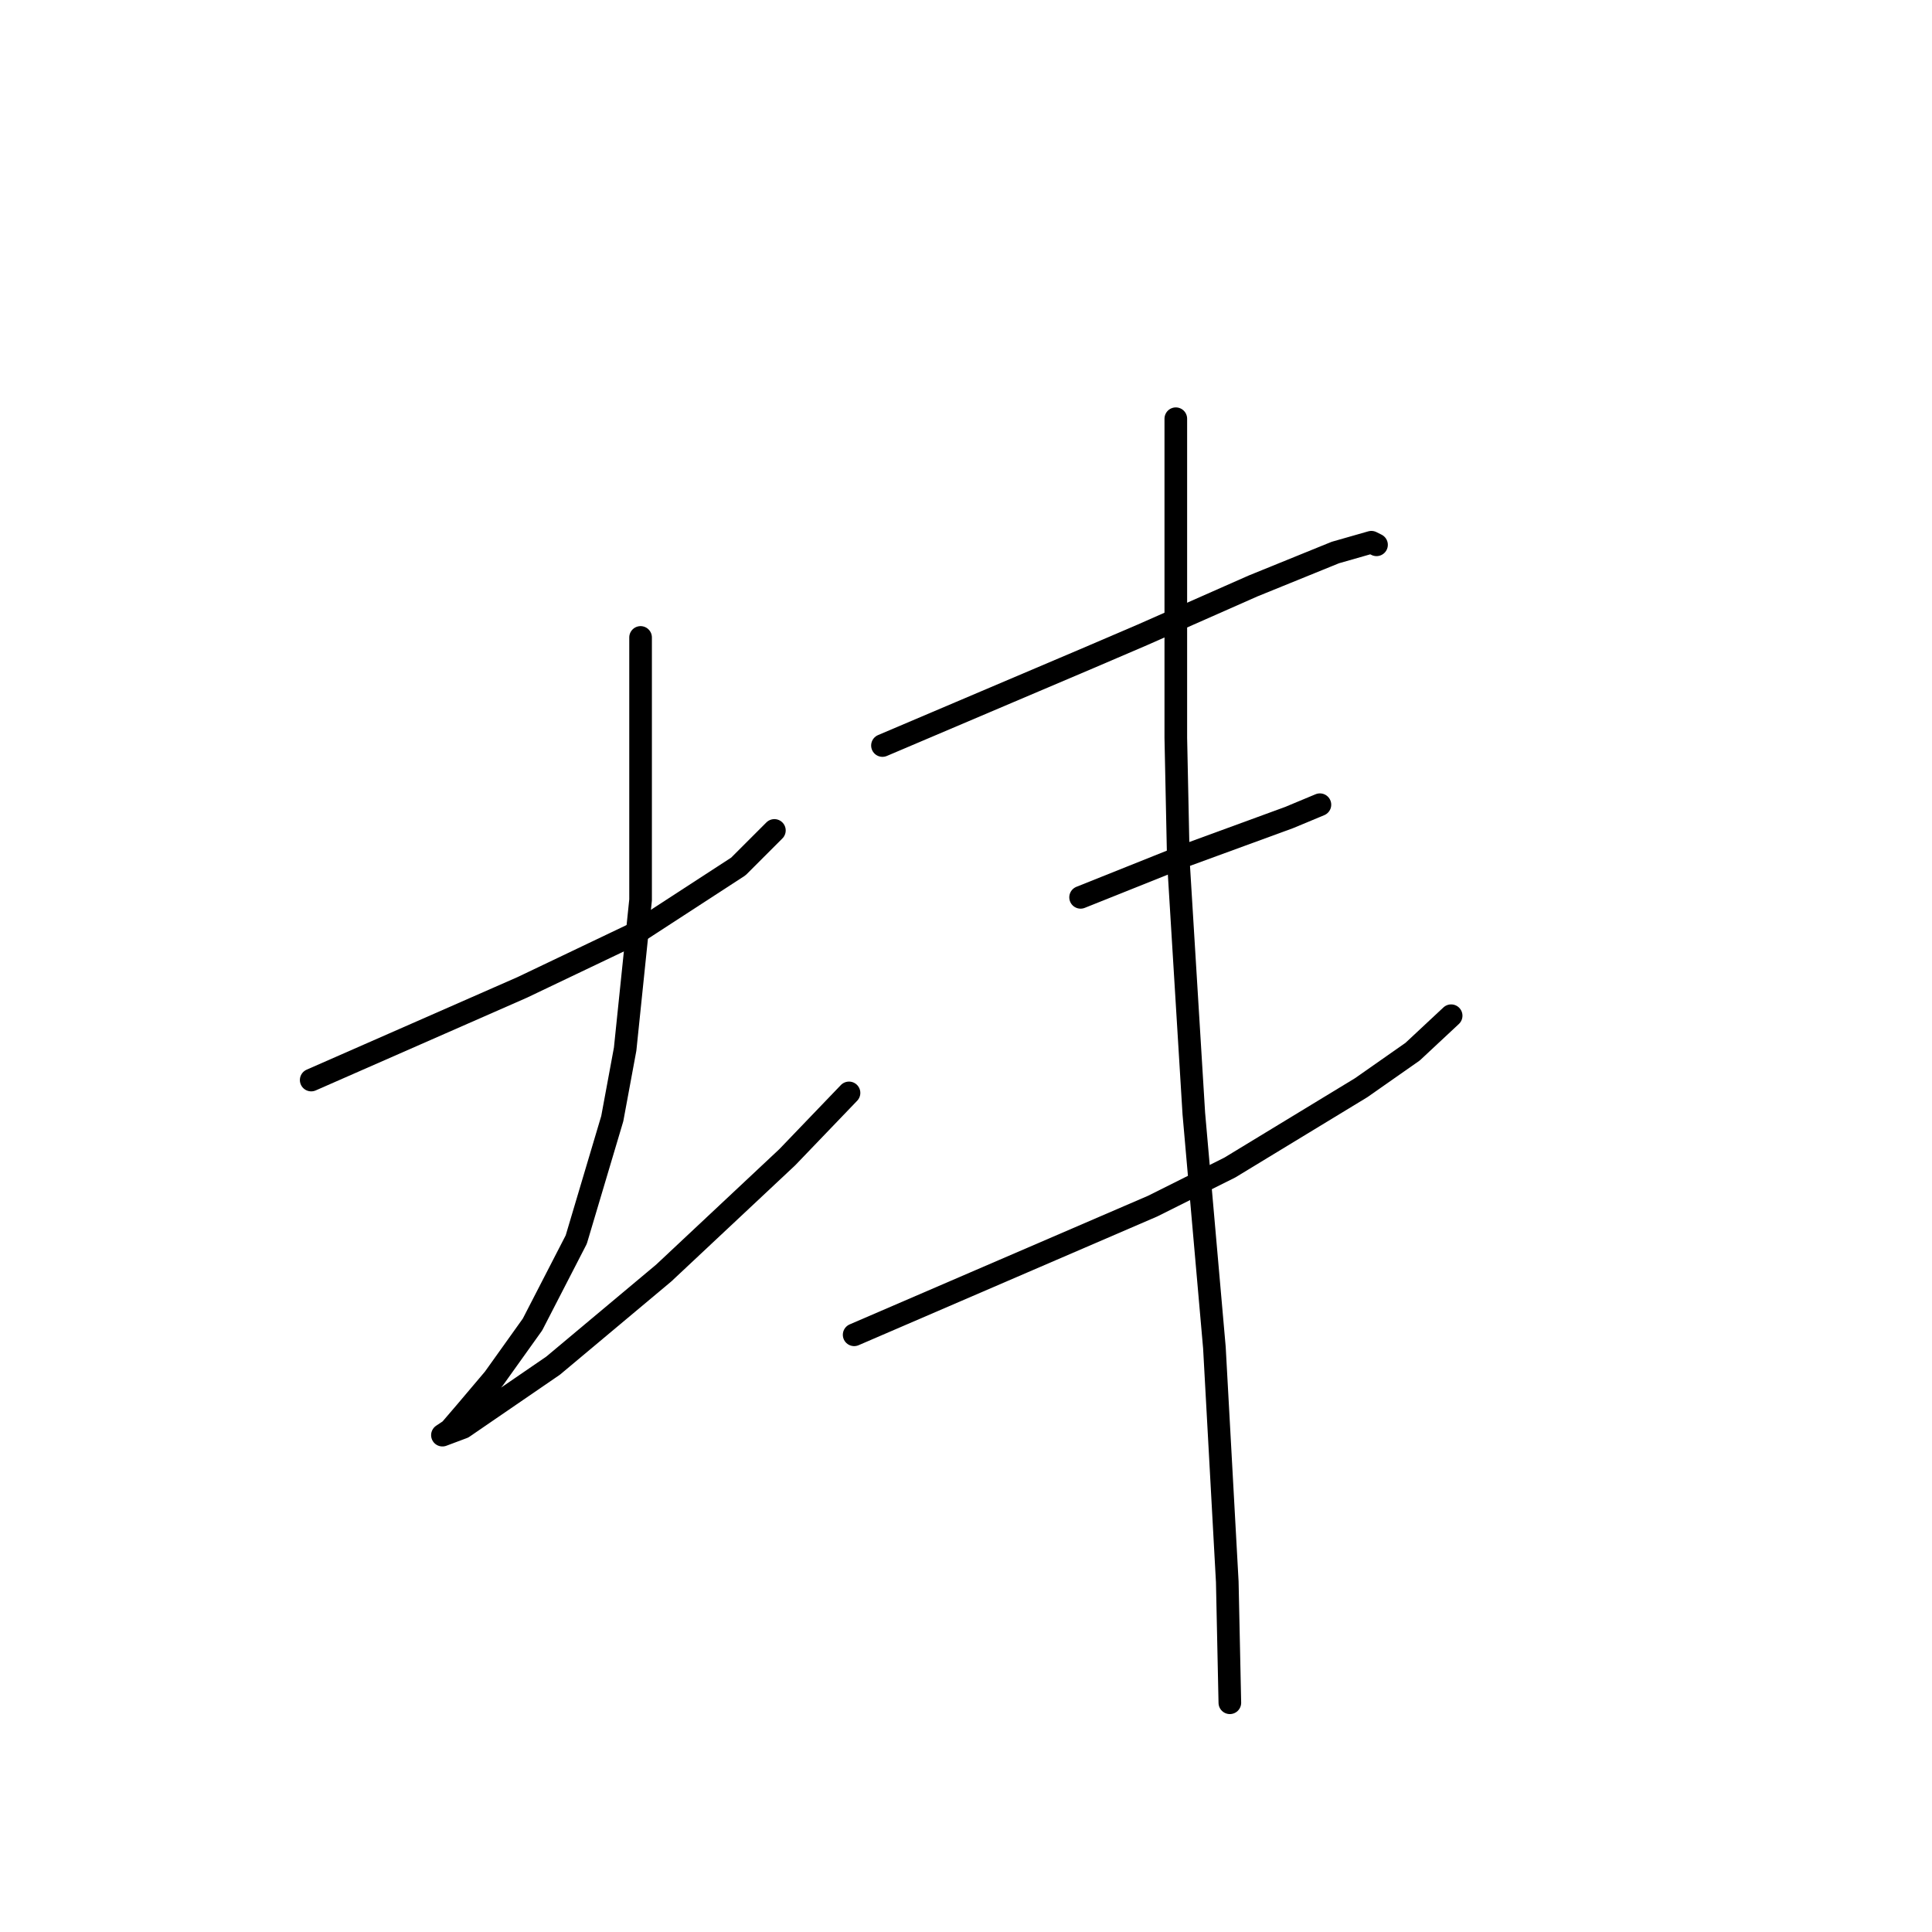 <?xml version="1.0" standalone="no"?>
    <svg width="256" height="256" xmlns="http://www.w3.org/2000/svg" version="1.1">
    <polyline stroke="black" stroke-width="3" stroke-linecap="round" fill="transparent" stroke-linejoin="round" points="41.236 143.111 55.216 136.974 69.195 130.836 84.198 123.676 97.836 114.811 102.61 110.037 102.61 110.037 " />
        <polyline stroke="black" stroke-width="3" stroke-linecap="round" fill="transparent" stroke-linejoin="round" points="84.88 84.465 84.88 101.854 84.88 119.243 82.834 139.019 81.129 148.225 76.356 164.251 70.559 175.503 65.445 182.663 61.694 187.096 59.648 189.482 58.625 190.164 61.353 189.141 73.287 180.958 87.948 168.683 104.315 153.34 112.498 144.816 112.498 144.816 " />
        <polyline stroke="black" stroke-width="3" stroke-linecap="round" fill="transparent" stroke-linejoin="round" points="116.931 98.785 130.569 92.989 144.208 87.193 151.368 84.124 166.03 77.646 176.94 73.213 181.714 71.849 182.396 72.19 182.396 72.19 " />
        <polyline stroke="black" stroke-width="3" stroke-linecap="round" fill="transparent" stroke-linejoin="round" points="143.185 118.902 150.004 116.175 156.823 113.447 170.803 108.333 174.895 106.628 174.895 106.628 " />
        <polyline stroke="black" stroke-width="3" stroke-linecap="round" fill="transparent" stroke-linejoin="round" points="113.18 176.867 132.956 168.342 152.732 159.818 162.961 154.704 180.35 144.134 187.169 139.36 192.284 134.587 192.284 134.587 " />
        <polyline stroke="black" stroke-width="3" stroke-linecap="round" fill="transparent" stroke-linejoin="round" points="155.801 55.483 155.801 68.781 155.801 82.078 155.801 97.763 156.142 114.129 158.187 147.544 160.915 178.571 162.62 209.599 162.961 225.625 162.961 225.625 " />
        </svg>
